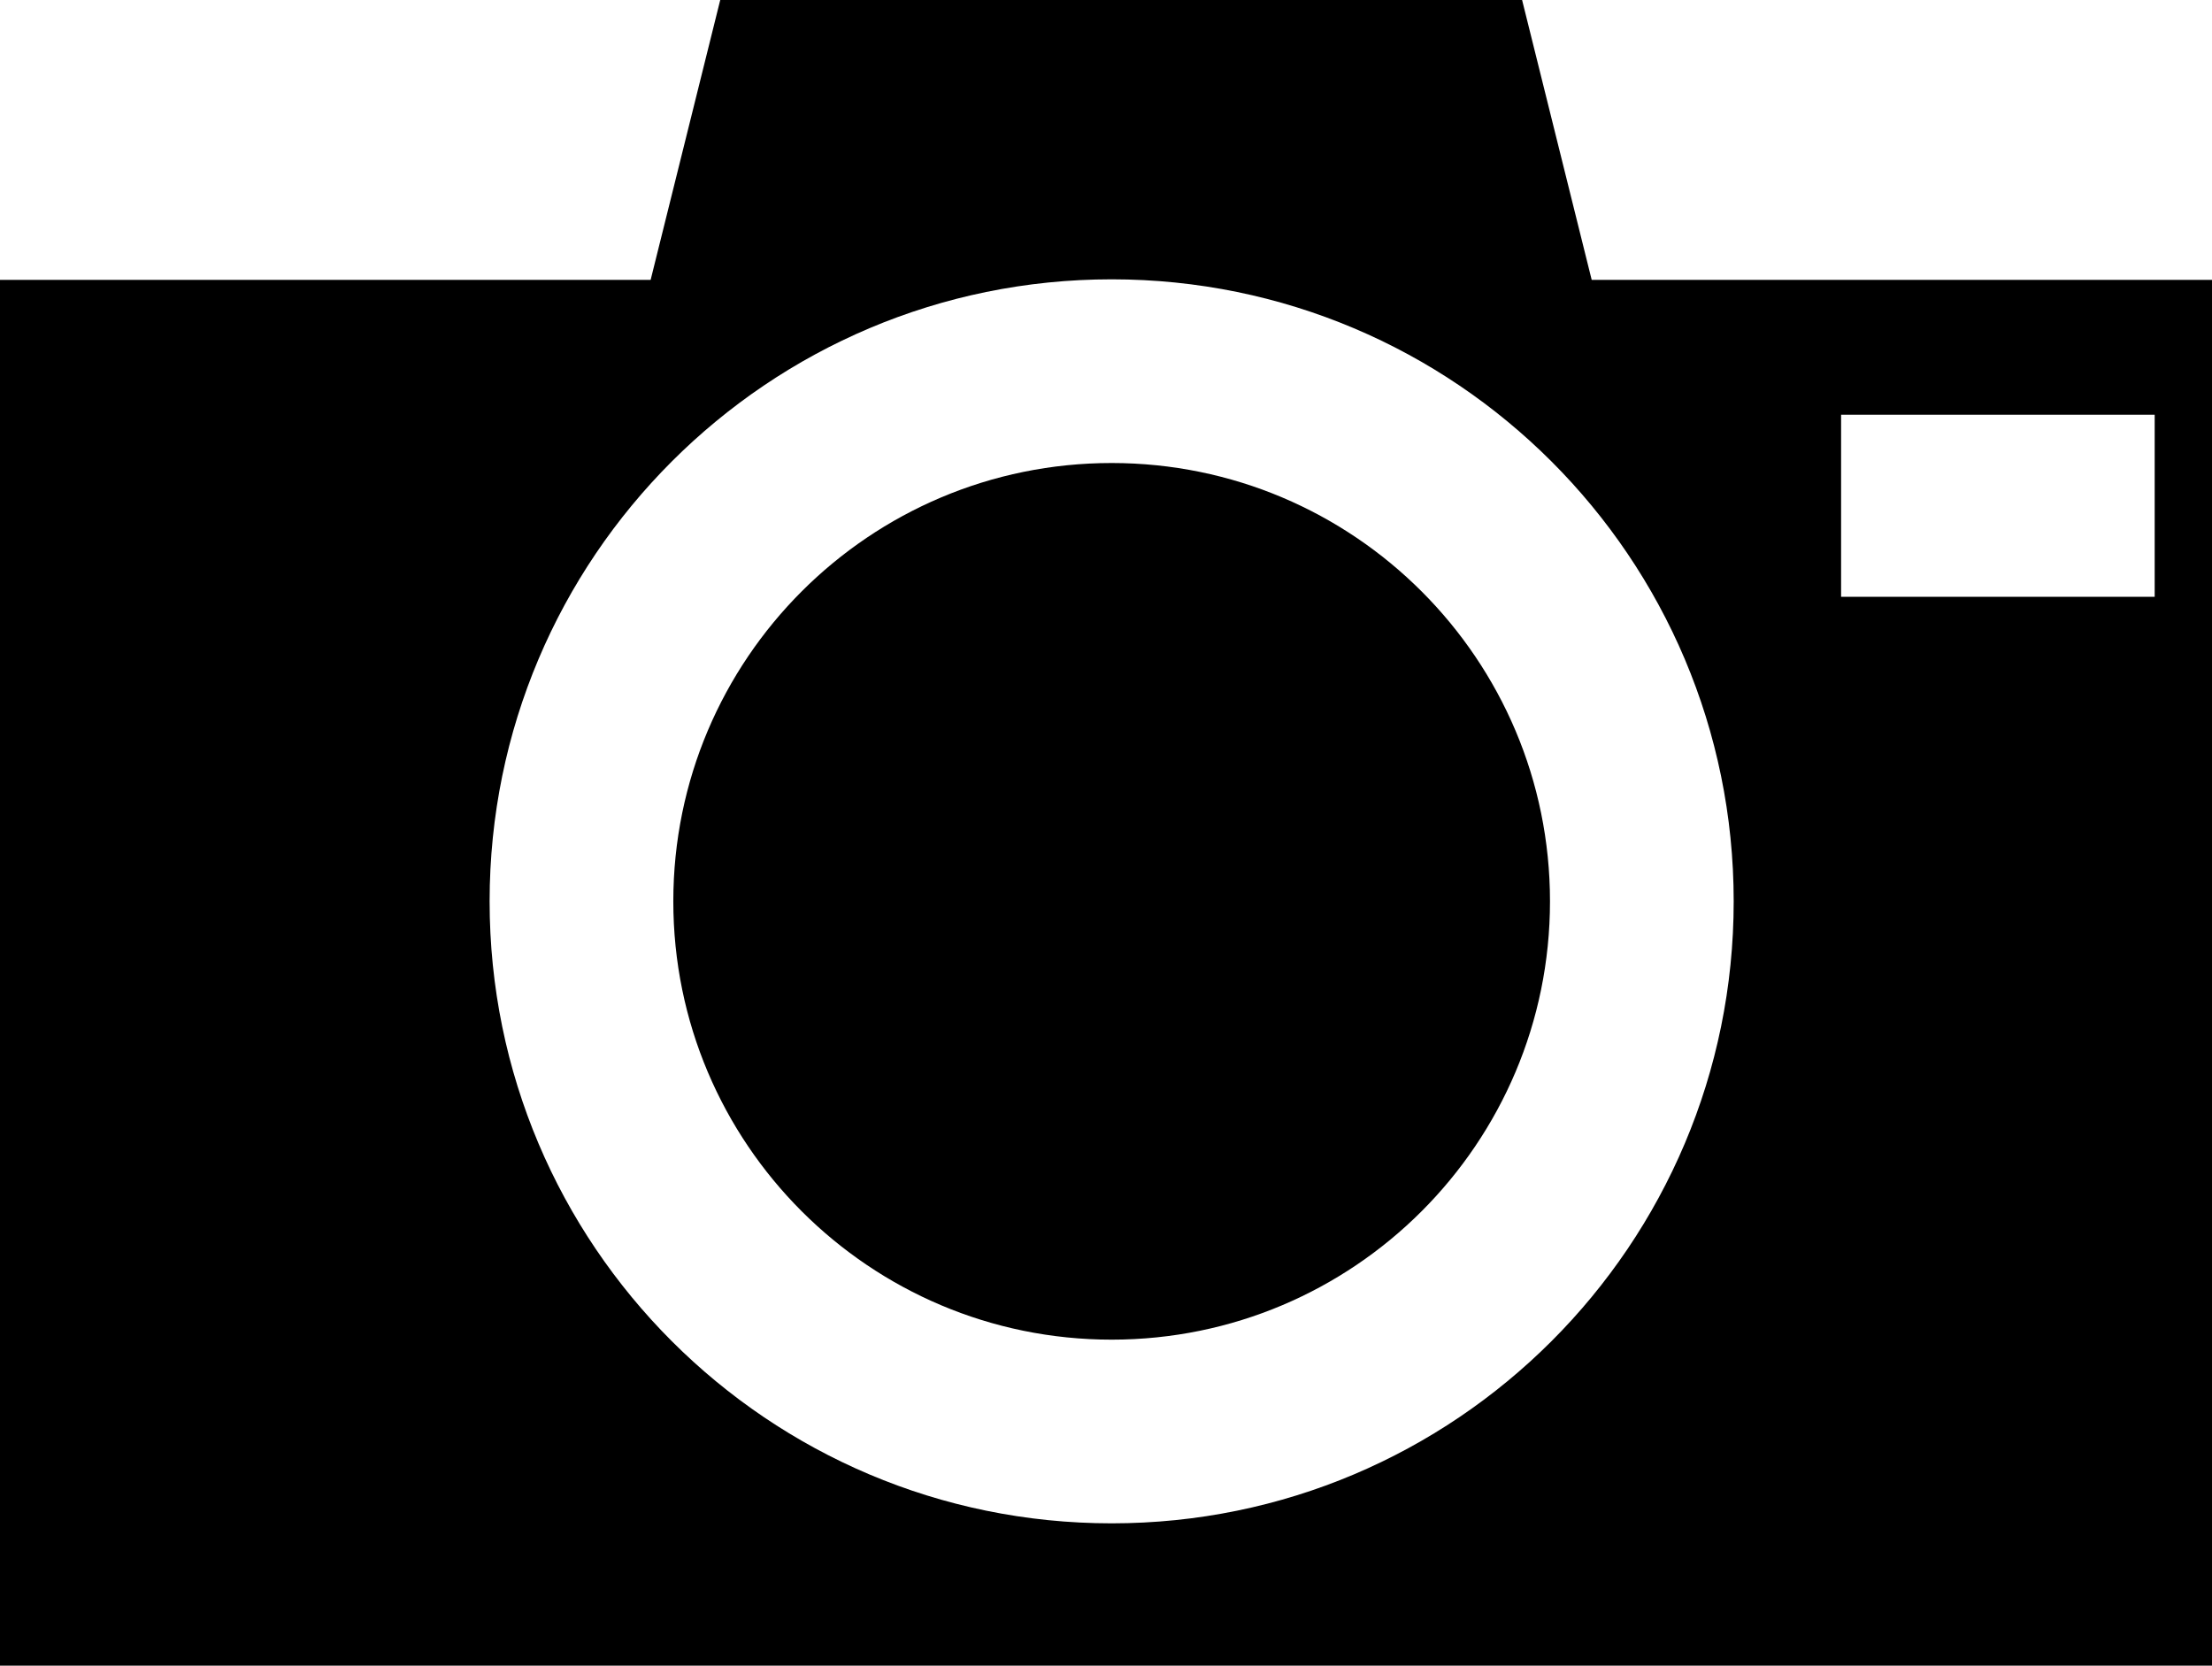 <svg xmlns="http://www.w3.org/2000/svg" data-tags="remove-circle, cancel, close, remove, delete" data-du="" viewBox="0 0 1200 903.656"><path d="M390.724 0L352.97 151.828H0v751.828h1200V151.828H863.484L825.73 0h-435zm212.342 151.537c186.396 0 337.453 151.067 337.453 337.454 0 186.396-151.069 337.453-337.453 337.453-186.396 0-337.454-151.07-337.454-337.453 0-186.397 151.067-337.454 337.454-337.454zM998.784 225h170.121v98.78h-170.12V225zm-395.718 26.196c-131.337 0-237.797 106.47-237.797 237.797 0 131.337 106.47 237.797 237.797 237.797 131.336 0 237.796-106.47 237.796-237.797 0-131.337-106.469-237.797-237.796-237.797z"/></svg>
